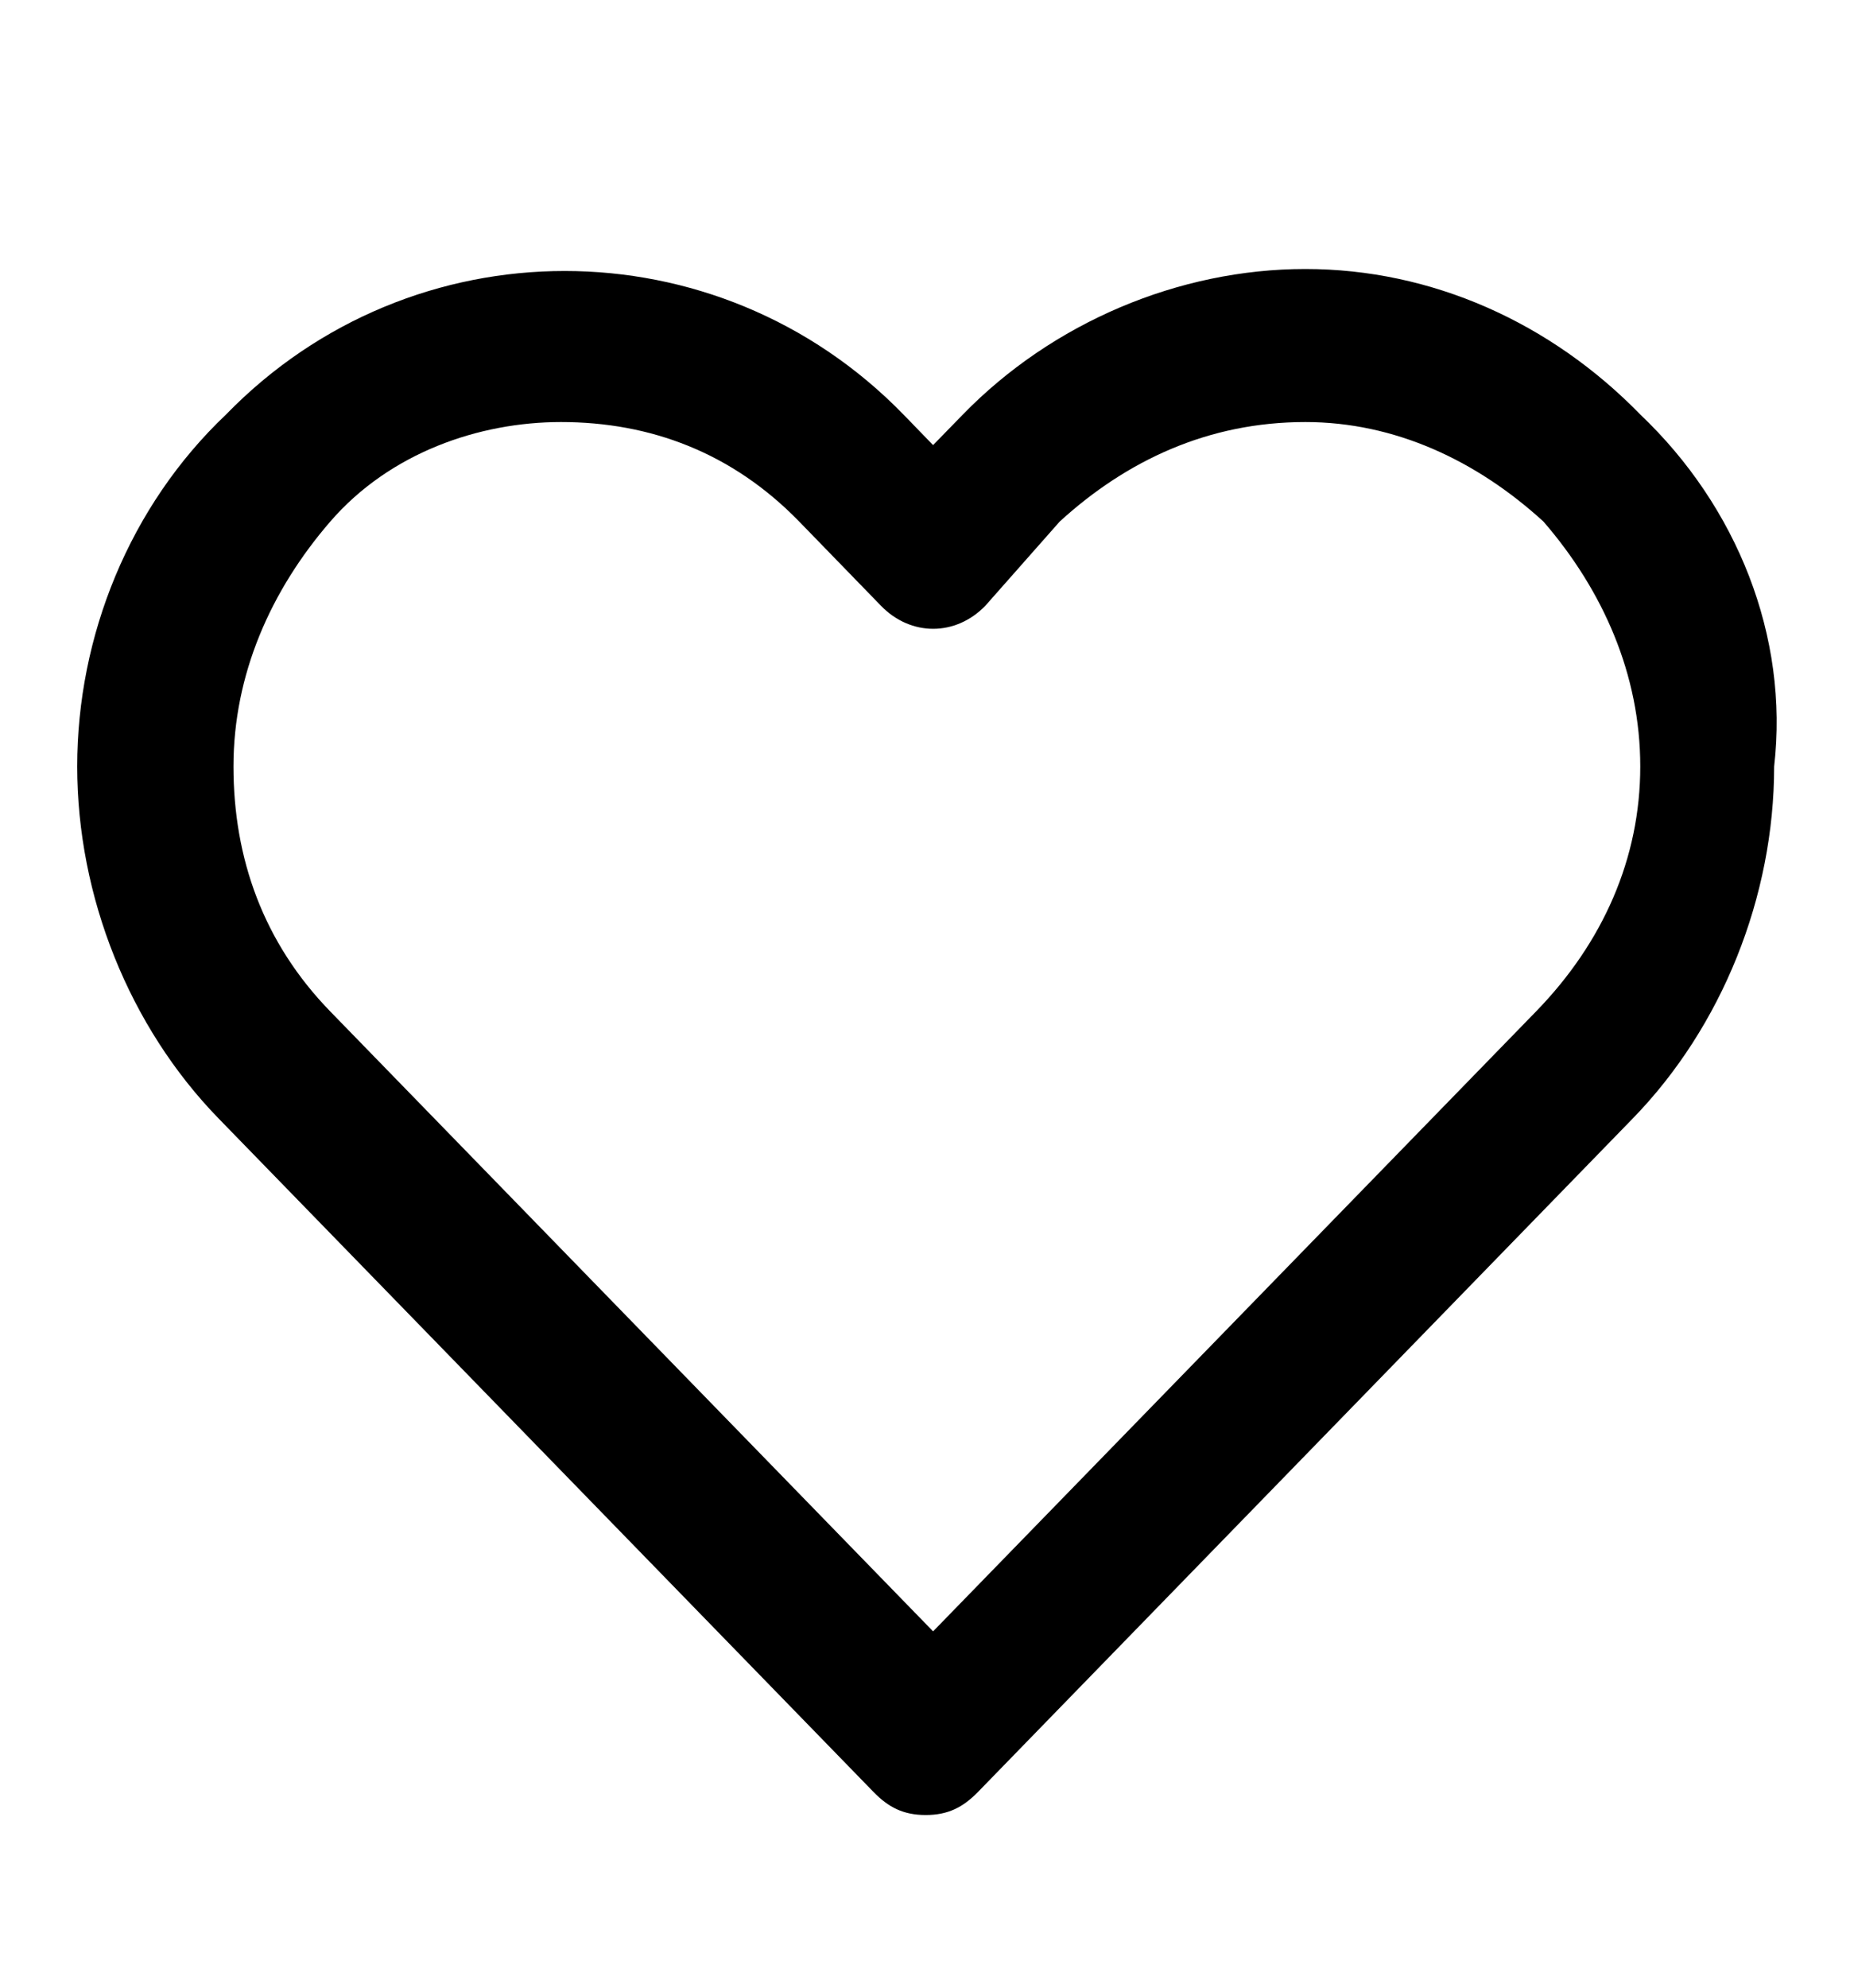 <svg width="14" height="15" viewBox="0 0 14 15" xmlns="http://www.w3.org/2000/svg">
<path fill-rule="evenodd" clip-rule="evenodd" d="M9.857 2.03C10.812 2.03 11.711 2.435 12.386 3.128C13.116 3.821 13.51 4.803 13.397 5.784C13.397 6.766 13.004 7.748 12.329 8.441L7.384 13.524C7.271 13.639 7.159 13.697 6.99 13.697C6.822 13.697 6.709 13.639 6.597 13.524L1.651 8.441C0.976 7.748 0.583 6.766 0.583 5.784C0.583 4.803 0.976 3.821 1.707 3.128C3.112 1.684 5.416 1.684 6.822 3.128L7.046 3.359L7.271 3.128C7.946 2.435 8.901 2.03 9.857 2.03ZM7.046 12.311L11.599 7.633C12.105 7.113 12.386 6.477 12.386 5.784C12.386 5.091 12.105 4.456 11.655 3.936C11.149 3.474 10.531 3.185 9.857 3.185C9.126 3.185 8.508 3.474 8.002 3.936L7.44 4.572C7.215 4.803 6.878 4.803 6.653 4.572L6.035 3.936C5.529 3.416 4.911 3.185 4.236 3.185C3.618 3.185 2.944 3.416 2.494 3.936C2.044 4.456 1.763 5.091 1.763 5.784C1.763 6.477 1.988 7.113 2.494 7.633L7.046 12.311Z"/>
<mask id="mask0" mask-type="alpha" maskUnits="userSpaceOnUse" x="0" y="2" width="14" height="12">
<path fill-rule="evenodd" clip-rule="evenodd" d="M9.857 2.03C10.812 2.03 11.711 2.435 12.386 3.128C13.116 3.821 13.51 4.803 13.397 5.784C13.397 6.766 13.004 7.748 12.329 8.441L7.384 13.524C7.271 13.639 7.159 13.697 6.99 13.697C6.822 13.697 6.709 13.639 6.597 13.524L1.651 8.441C0.976 7.748 0.583 6.766 0.583 5.784C0.583 4.803 0.976 3.821 1.707 3.128C3.112 1.684 5.416 1.684 6.822 3.128L7.046 3.359L7.271 3.128C7.946 2.435 8.901 2.03 9.857 2.03ZM7.046 12.311L11.599 7.633C12.105 7.113 12.386 6.477 12.386 5.784C12.386 5.091 12.105 4.456 11.655 3.936C11.149 3.474 10.531 3.185 9.857 3.185C9.126 3.185 8.508 3.474 8.002 3.936L7.44 4.572C7.215 4.803 6.878 4.803 6.653 4.572L6.035 3.936C5.529 3.416 4.911 3.185 4.236 3.185C3.618 3.185 2.944 3.416 2.494 3.936C2.044 4.456 1.763 5.091 1.763 5.784C1.763 6.477 1.988 7.113 2.494 7.633L7.046 12.311Z"/>
</mask>
</svg>
